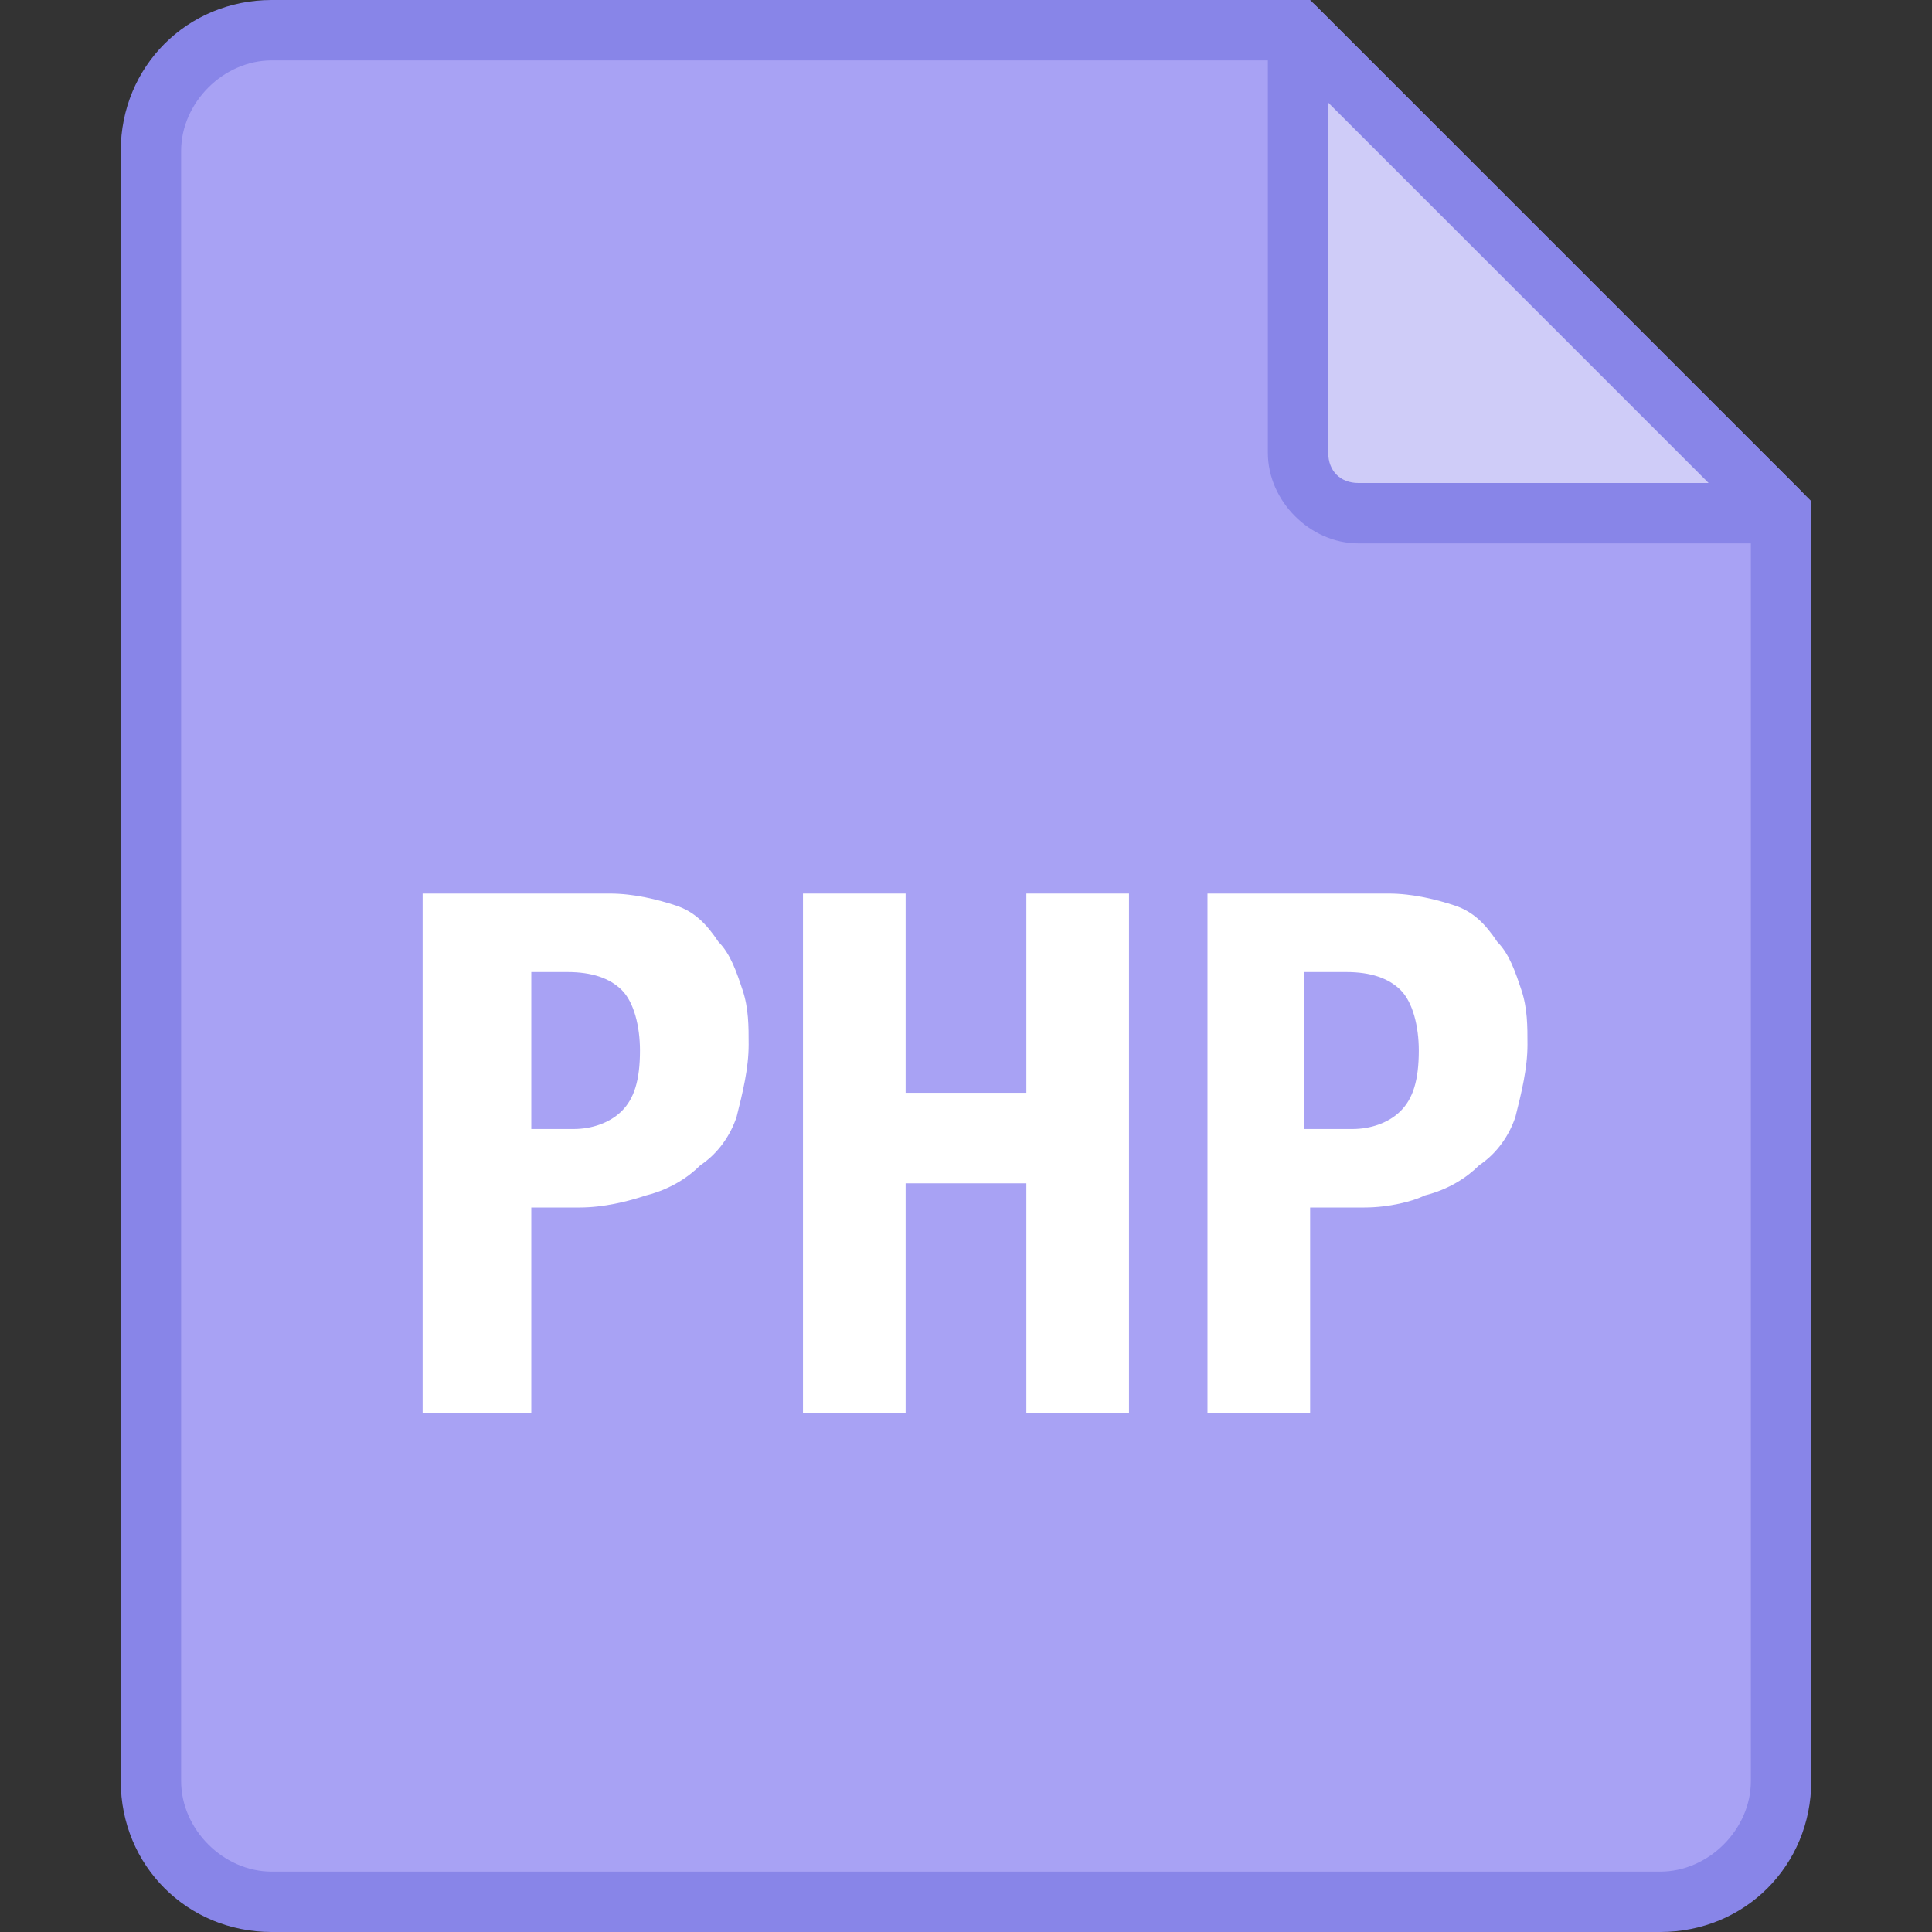 <?xml version="1.0" encoding="utf-8"?>
<!-- Generator: Adobe Illustrator 22.1.0, SVG Export Plug-In . SVG Version: 6.00 Build 0)  -->
<svg version="1.1" id="Layer_1" xmlns="http://www.w3.org/2000/svg" xmlns:xlink="http://www.w3.org/1999/xlink" x="0px" y="0px"
	 viewBox="0 0 32 32" style="enable-background:new 0 0 32 32;" xml:space="preserve">
<rect x="0" y="0" width="32" height="32" fill="#333333" stroke="none"/>
<style type="text/css">
	.st0{fill:#FF9292;}
	.st1{fill:#E87E7E;}
	.st2{fill:#FFC3C3;}
	.st3{fill:#91D4FE;}
	.st4{fill:#63A7D3;}
	.st5{fill:#C1E7FF;}
	.st6{fill:#FFFFFF;}
	.st7{fill:#83D6B9;}
	.st8{fill:#46C68C;}
	.st9{fill:#BBE8D8;}
	.st10{fill:#FEB17D;}
	.st11{fill:#DD9666;}
	.st12{fill:#FED4B7;}
	.st13{fill:#F2A2A2;}
	.st14{fill:#F1C5C5;}
	.st15{fill:#DBB663;}
	.st16{fill:#CEA151;}
	.st17{fill:#EBD7A9;}
	.st18{fill:#CECECE;}
	.st19{fill:#B7B7B7;}
	.st20{fill:#E4E4E4;}
	.st21{fill:#65AAD1;}
	.st22{fill:#E57A7A;}
	.st23{fill:#E6A6E8;}
	.st24{fill:#D68AD6;}
	.st25{fill:#FFCCFE;}
	.st26{fill:#98CE5F;}
	.st27{fill:#8CAF2C;}
	.st28{fill:#C6E3A7;}
	.st29{fill:#FFB578;}
	.st30{fill:#ED9F64;}
	.st31{fill:#FFD6B5;}
	.st32{fill:#F4A1EF;}
	.st33{fill:#DD87DD;}
	.st34{fill:#F9CBF6;}
	.st35{fill:#A8A2F4;}
	.st36{fill:#8885E8;}
	.st37{fill:#CFCCF8;}
	.st38{fill:#BCBCBC;}
	.st39{fill:#A8A8A8;}
	.st40{fill:#DADADA;}
	.st41{fill:#77CCDB;}
	.st42{fill:#4DBCC1;}
	.st43{fill:#B4E3EB;}
	.st44{fill:#FFB7A4;}
	.st45{fill:#F69A7B;}
	.st46{fill:#FFD7CD;}
	.st47{fill:#71C8F4;}
	.st48{fill:#8DC977;}
	.st49{fill:#7CA851;}
	.st50{opacity:0.45;fill:#FFFFFF;}
</style>
<g>
	<path class="st35" d="M21.5,0.5h-17c-1.1,0-2,0.9-2,2v27c0,1.1,0.9,2,2,2h23c1.1,0,2-0.9,2-2v-21L21.5,0.5z"/>
	<path class="st36" d="M27.5,32h-23C3.1,32,2,30.9,2,29.5v-27C2,1.1,3.1,0,4.5,0h17.2L30,8.3v21.2C30,30.9,28.9,32,27.5,32z M4.5,1
		C3.7,1,3,1.7,3,2.5v27C3,30.3,3.7,31,4.5,31h23c0.8,0,1.5-0.7,1.5-1.5V8.7L21.3,1H4.5z"/>
</g>
<g>
	<path class="st37" d="M21.5,0.5v7c0,0.6,0.4,1,1,1h7L21.5,0.5z"/>
	<path class="st36" d="M29.5,9h-7C21.7,9,21,8.3,21,7.5v-7c0-0.2,0.1-0.4,0.3-0.5c0.2-0.1,0.4,0,0.5,0.1l8,8C30,8.3,30,8.5,30,8.7
		C29.9,8.9,29.7,9,29.5,9z M22,1.7v5.8C22,7.8,22.2,8,22.5,8h5.8L22,1.7z"/>
</g>
<g>
	<path class="st6" d="M10.1,14.8c0.4,0,0.8,0.1,1.1,0.2c0.3,0.1,0.5,0.3,0.7,0.6c0.2,0.2,0.3,0.5,0.4,0.8c0.1,0.3,0.1,0.6,0.1,0.9
		c0,0.4-0.1,0.8-0.2,1.2c-0.1,0.3-0.3,0.6-0.6,0.8c-0.2,0.2-0.5,0.4-0.9,0.5c-0.3,0.1-0.7,0.2-1.1,0.2H8.8v3.4H7v-8.6H10.1z
		 M9.5,18.7c0.3,0,0.6-0.1,0.8-0.3s0.3-0.5,0.3-1c0-0.4-0.1-0.8-0.3-1c-0.2-0.2-0.5-0.3-0.9-0.3H8.8v2.6H9.5z"/>
	<path class="st6" d="M15,14.8v3.3h2v-3.3h1.7v8.6H17v-3.8h-2v3.8h-1.7v-8.6H15z"/>
	<path class="st6" d="M23,14.8c0.4,0,0.8,0.1,1.1,0.2c0.3,0.1,0.5,0.3,0.7,0.6c0.2,0.2,0.3,0.5,0.4,0.8c0.1,0.3,0.1,0.6,0.1,0.9
		c0,0.4-0.1,0.8-0.2,1.2c-0.1,0.3-0.3,0.6-0.6,0.8c-0.2,0.2-0.5,0.4-0.9,0.5C23.4,19.9,23,20,22.6,20h-0.9v3.4h-1.7v-8.6H23z
		 M22.4,18.7c0.3,0,0.6-0.1,0.8-0.3s0.3-0.5,0.3-1c0-0.4-0.1-0.8-0.3-1c-0.2-0.2-0.5-0.3-0.9-0.3h-0.7v2.6H22.4z"/>
</g>
</svg>
